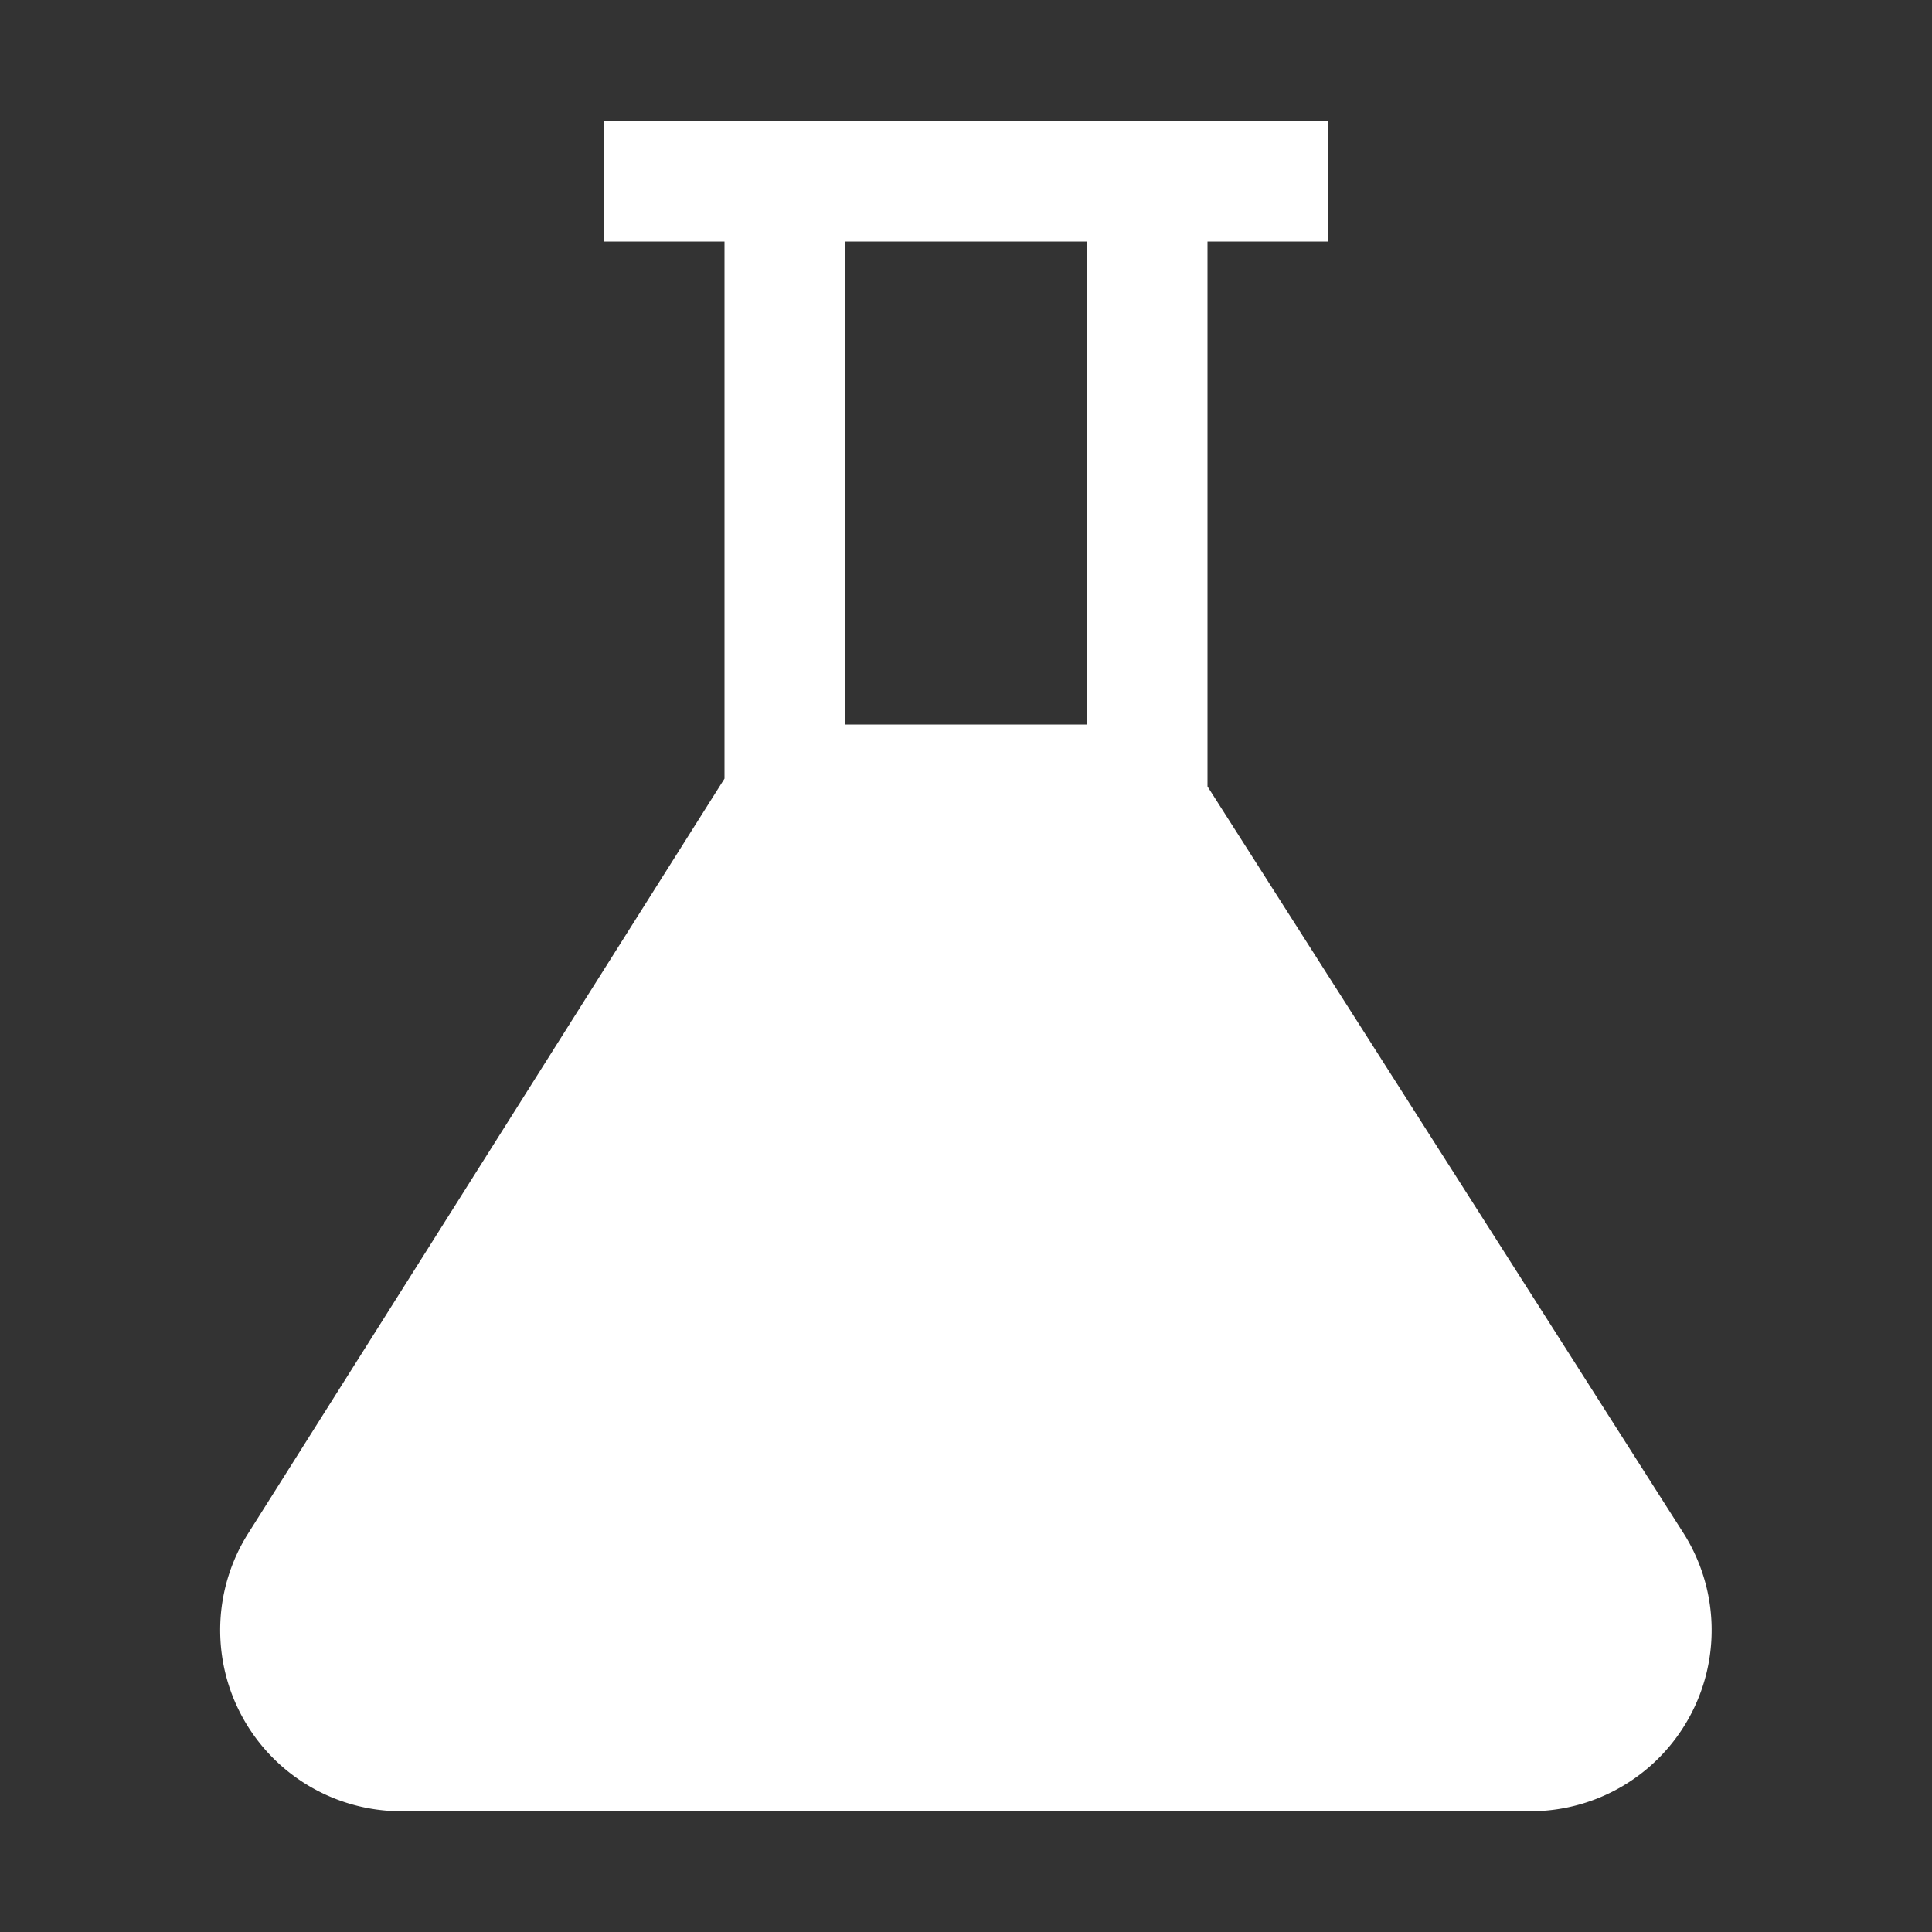 <svg xmlns="http://www.w3.org/2000/svg" viewBox="0 0 16 16">
  <rect x="0" y="0" width="16" height="16" fill="#333333" stroke="none"/>
  <defs>
    <style>.canvas{fill: none; opacity: 0;}.white{fill: #ffffff; opacity: 1;}</style>
  </defs>
  <title>StatusBarTest9</title>
  <g id="canvas">
    <path class="canvas" d="M16,16H0V0H16Z" />
  </g>
  <g id="level-1">
    <path class="white" d="M13.944,12.7,10,6.513V2h1V1H5V2H6V6.448L2.059,12.693A1.5,1.5,0,0,0,3.324,15h9.352a1.5,1.5,0,0,0,1.268-2.3ZM7,6V2H9V6Z" />
  </g>
</svg>
